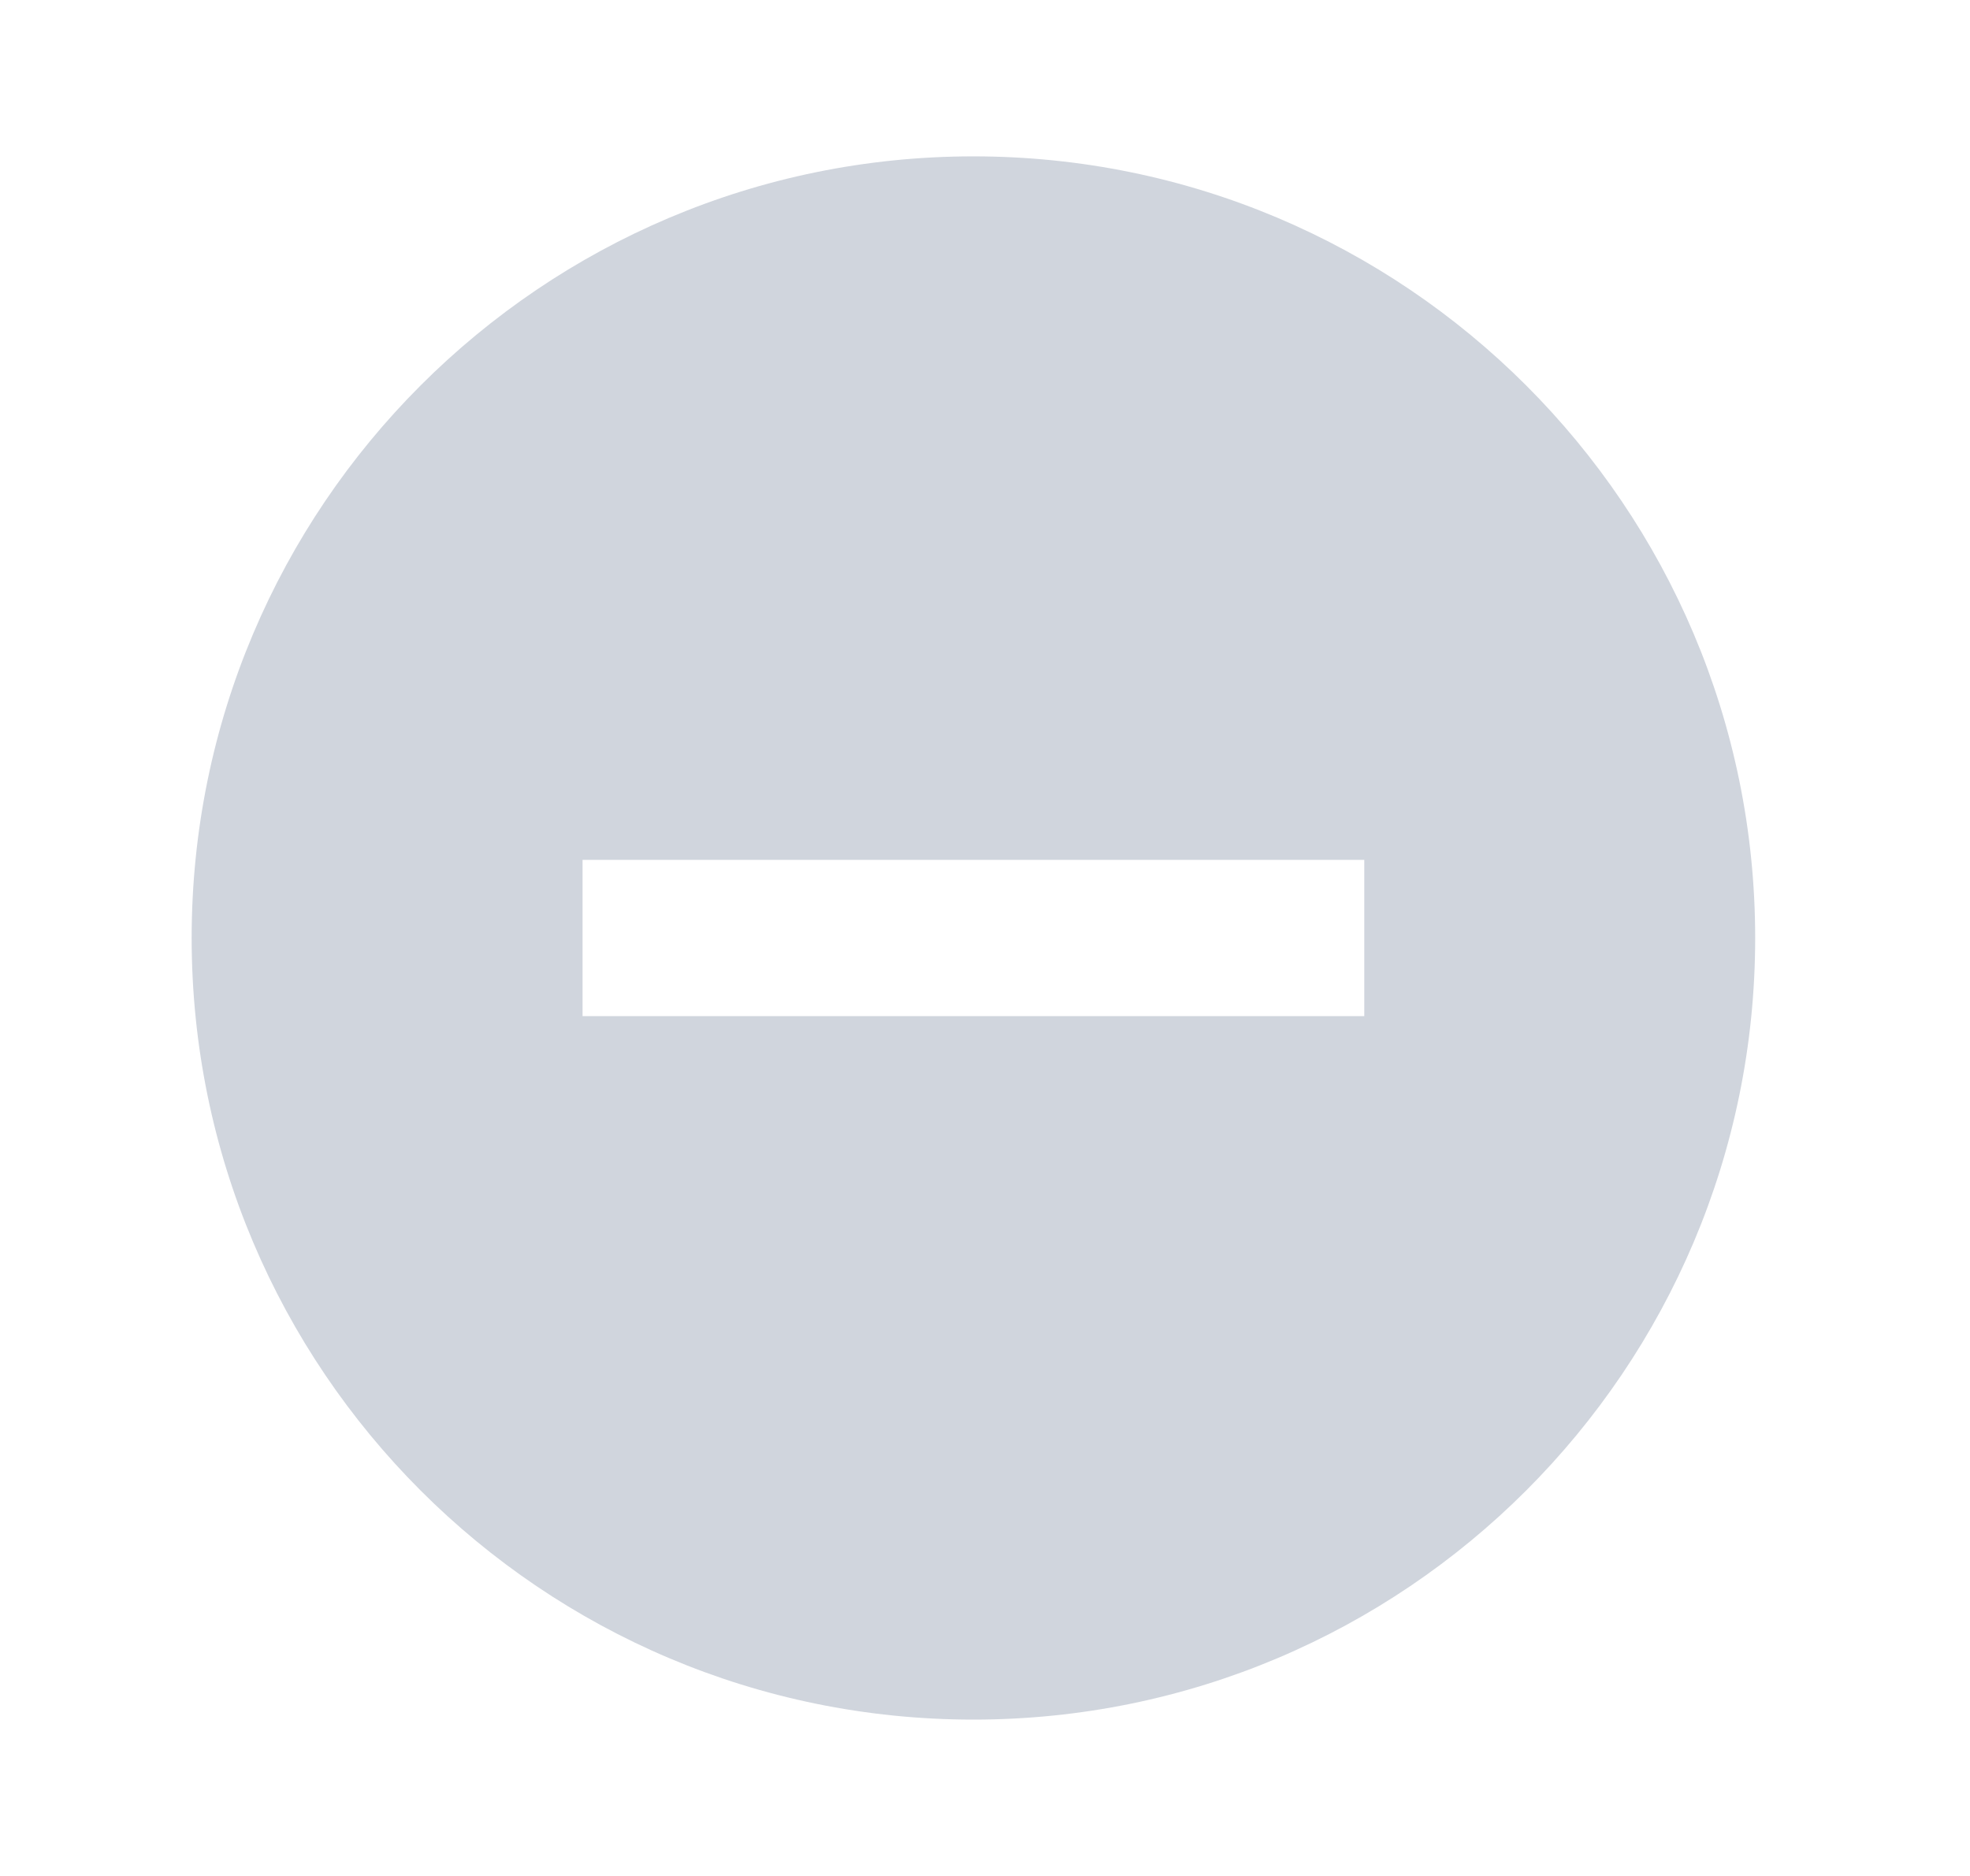 <svg width="21" height="20" viewBox="0 0 21 20" fill="none" xmlns="http://www.w3.org/2000/svg">
<path d="M10.376 1.667C5.776 1.667 2.043 5.4 2.043 10C2.043 14.6 5.776 18.333 10.376 18.333C14.976 18.333 18.71 14.6 18.71 10C18.71 5.4 14.976 1.667 10.376 1.667ZM14.543 10.833H6.21V9.167H14.543V10.833Z" fill="#D0D5DD"/>
</svg>
